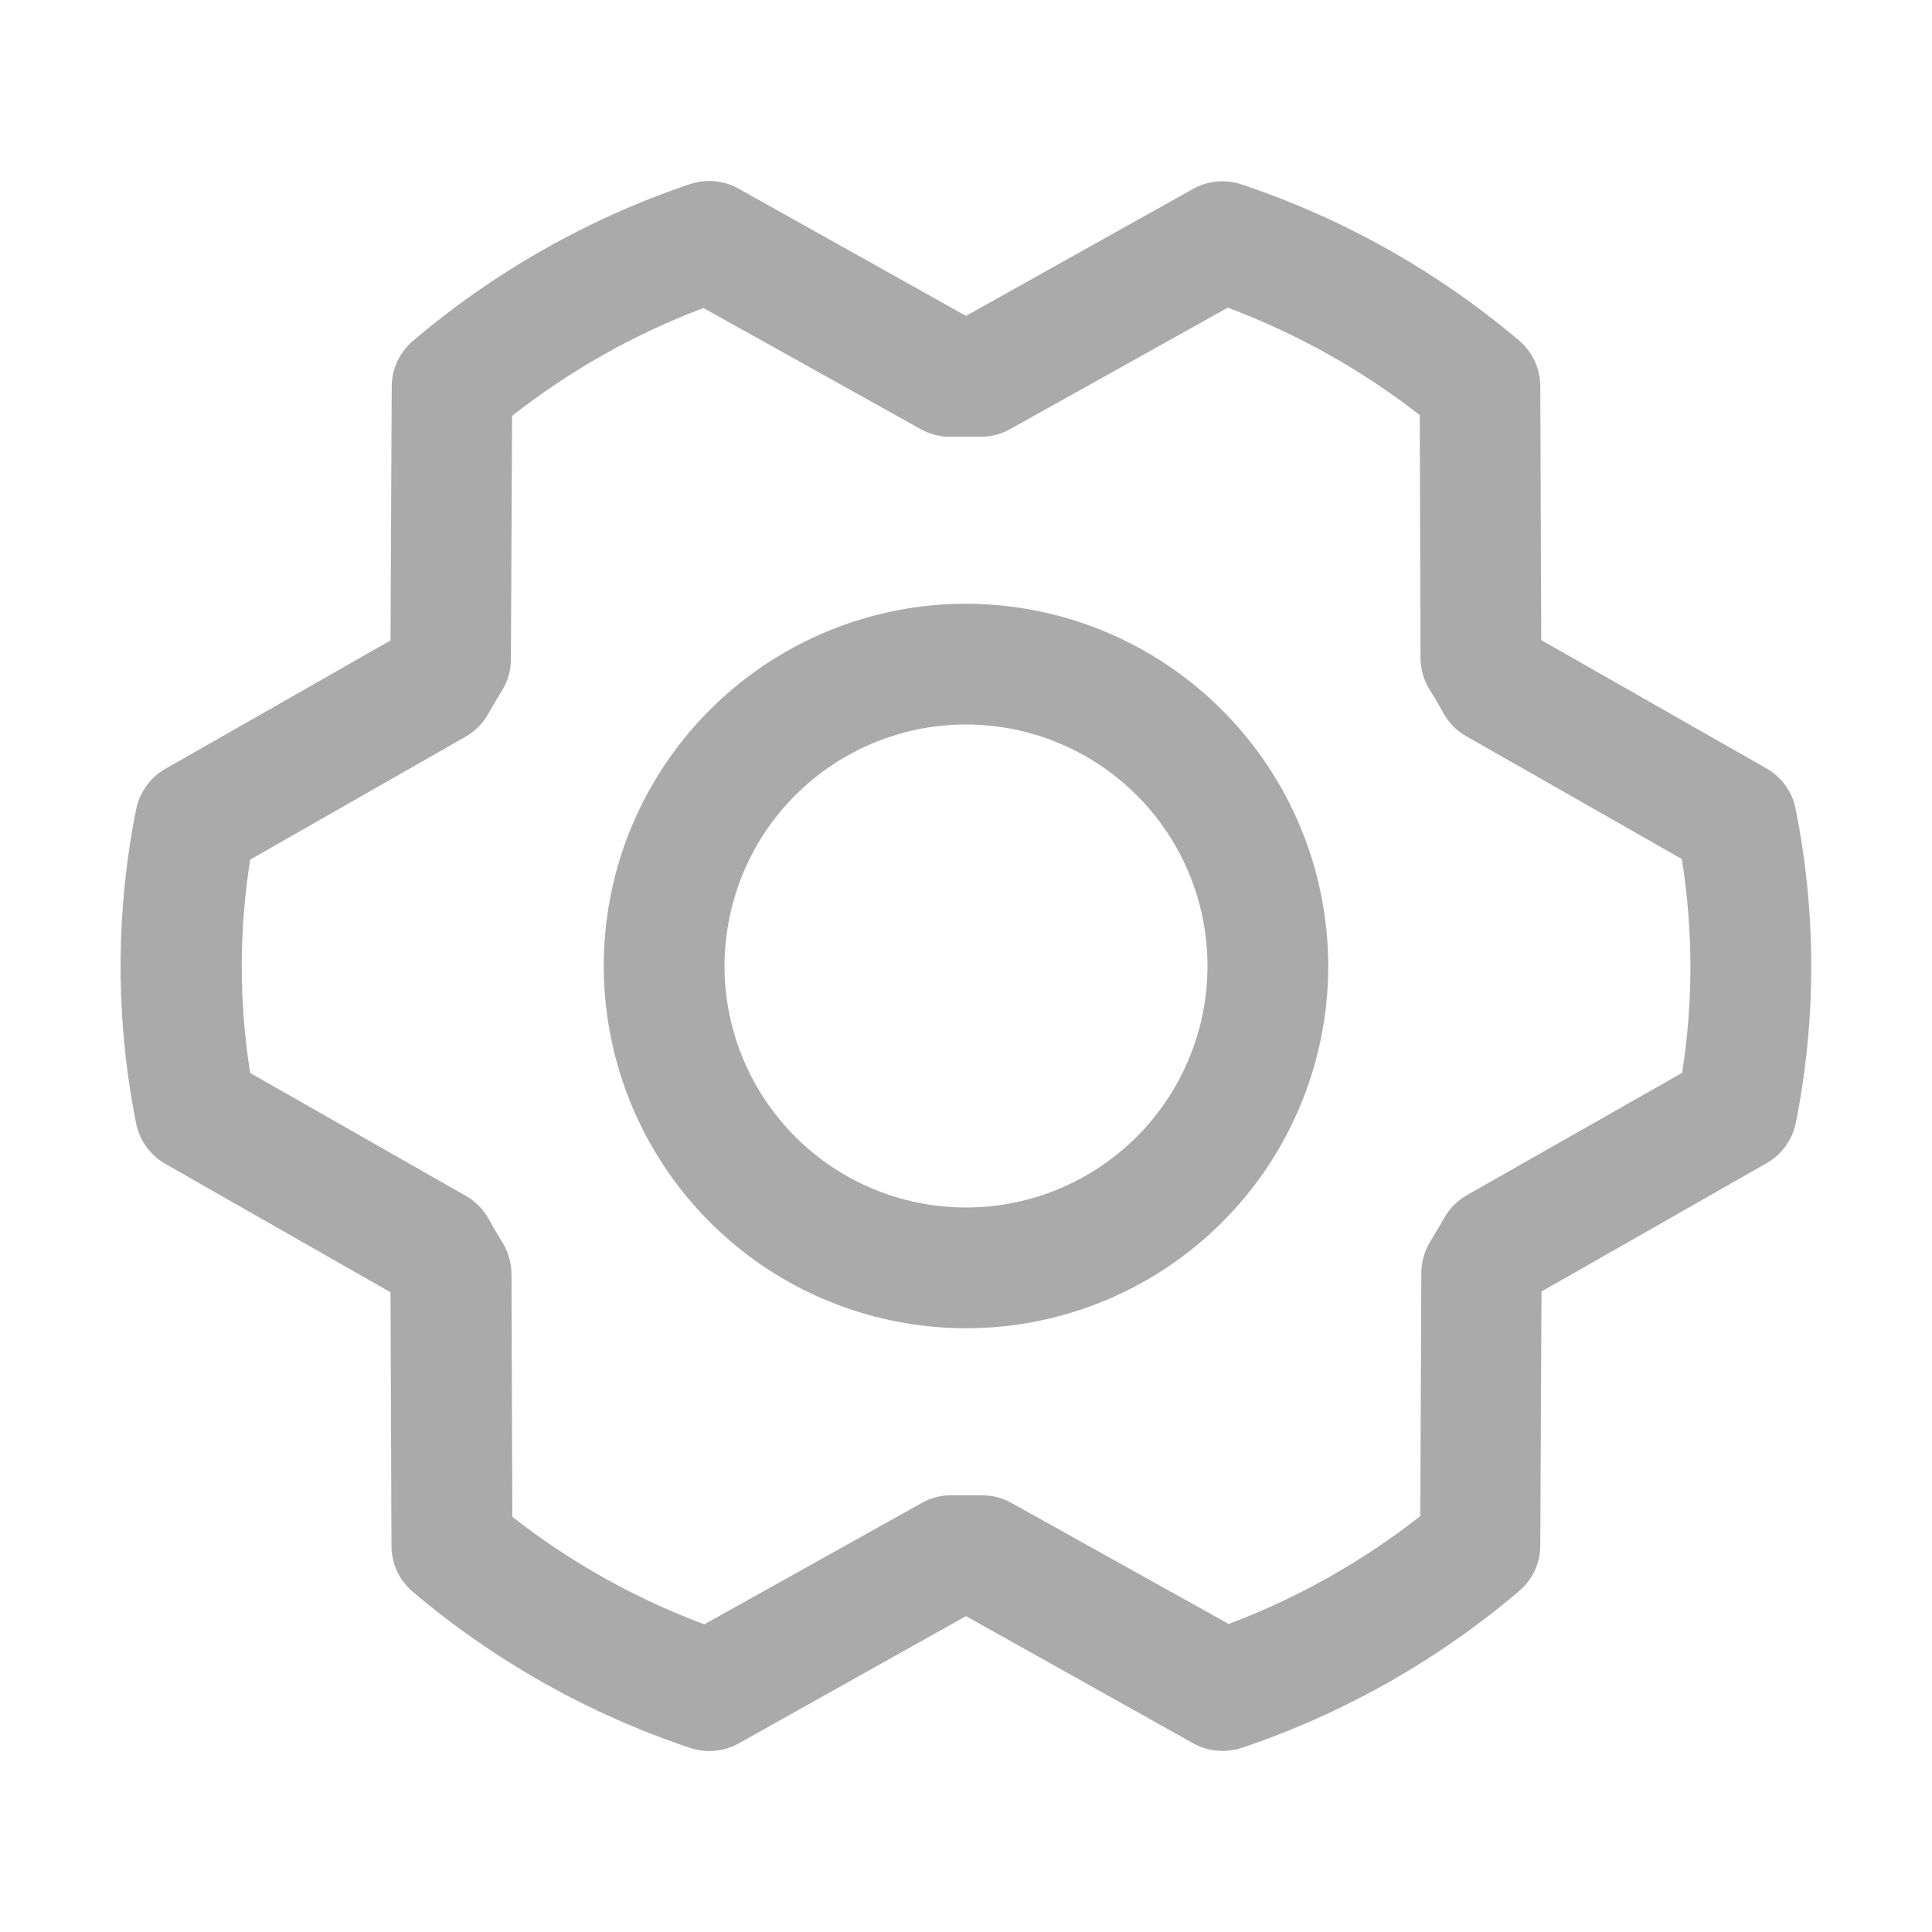 <svg
                xmlns="http://www.w3.org/2000/svg"
                width="16"
                height="16"
                viewBox="0 0 16 16"
                fill="none"
              >
                <path
                  d="M8 5C7.407 5 6.827 5.176 6.333 5.506C5.84 5.835 5.456 6.304 5.228 6.852C5.001 7.4 4.942 8.003 5.058 8.585C5.174 9.167 5.459 9.702 5.879 10.121C6.298 10.541 6.833 10.827 7.415 10.942C7.997 11.058 8.6 10.999 9.148 10.772C9.696 10.545 10.165 10.16 10.495 9.667C10.824 9.173 11 8.593 11 8C10.999 7.205 10.683 6.442 10.12 5.88C9.558 5.317 8.796 5.001 8 5ZM8 10C7.605 10 7.218 9.883 6.889 9.663C6.56 9.443 6.304 9.131 6.152 8.765C6.001 8.4 5.961 7.998 6.039 7.61C6.116 7.222 6.306 6.865 6.586 6.586C6.866 6.306 7.222 6.116 7.61 6.038C7.998 5.961 8.4 6.001 8.765 6.152C9.131 6.304 9.443 6.56 9.663 6.889C9.883 7.218 10 7.604 10 8C10 8.53 9.789 9.039 9.414 9.414C9.039 9.789 8.531 10 8 10ZM14.871 6.701C14.857 6.63 14.829 6.564 14.787 6.505C14.745 6.447 14.691 6.399 14.628 6.363L12.764 5.301L12.756 3.199C12.756 3.127 12.74 3.056 12.71 2.99C12.679 2.924 12.635 2.866 12.579 2.819C11.903 2.247 11.124 1.809 10.284 1.528C10.218 1.505 10.148 1.497 10.079 1.503C10.009 1.51 9.942 1.53 9.881 1.564L8 2.616L6.118 1.563C6.057 1.528 5.989 1.507 5.919 1.501C5.85 1.494 5.78 1.503 5.713 1.525C4.874 1.808 4.096 2.249 3.421 2.822C3.366 2.869 3.321 2.927 3.291 2.992C3.26 3.058 3.244 3.129 3.244 3.201L3.234 5.304L1.37 6.367C1.308 6.402 1.254 6.451 1.212 6.509C1.17 6.567 1.141 6.634 1.127 6.704C0.956 7.562 0.956 8.444 1.127 9.302C1.141 9.372 1.17 9.439 1.212 9.497C1.254 9.555 1.308 9.604 1.37 9.639L3.234 10.702L3.242 12.803C3.242 12.876 3.258 12.947 3.289 13.013C3.319 13.078 3.364 13.136 3.419 13.183C4.095 13.755 4.874 14.194 5.714 14.475C5.78 14.497 5.85 14.506 5.92 14.499C5.989 14.493 6.057 14.472 6.118 14.438L8 13.384L9.883 14.438C9.957 14.479 10.041 14.501 10.126 14.5C10.181 14.5 10.235 14.491 10.287 14.474C11.126 14.191 11.904 13.751 12.579 13.178C12.635 13.131 12.679 13.073 12.71 13.008C12.74 12.942 12.756 12.871 12.756 12.799L12.766 10.696L14.63 9.633C14.693 9.598 14.746 9.549 14.788 9.491C14.83 9.433 14.859 9.366 14.873 9.296C15.043 8.439 15.042 7.557 14.871 6.701ZM13.934 8.883L12.148 9.898C12.07 9.943 12.005 10.007 11.961 10.086C11.925 10.148 11.886 10.214 11.848 10.277C11.798 10.356 11.772 10.447 11.771 10.54L11.762 12.556C11.282 12.932 10.747 13.234 10.176 13.449L8.375 12.446C8.3 12.404 8.216 12.383 8.131 12.383H8.119C8.043 12.383 7.967 12.383 7.891 12.383C7.802 12.381 7.713 12.402 7.635 12.446L5.833 13.452C5.26 13.238 4.724 12.938 4.243 12.562L4.236 10.55C4.235 10.457 4.209 10.365 4.159 10.286C4.121 10.224 4.083 10.161 4.047 10.095C4.003 10.016 3.938 9.95 3.859 9.904L2.072 8.886C1.979 8.301 1.979 7.705 2.072 7.119L3.854 6.102C3.933 6.057 3.998 5.993 4.042 5.914C4.078 5.852 4.116 5.786 4.155 5.723C4.205 5.644 4.231 5.553 4.231 5.46L4.241 3.444C4.721 3.067 5.255 2.766 5.826 2.551L7.625 3.554C7.703 3.598 7.792 3.619 7.881 3.617C7.957 3.617 8.033 3.617 8.109 3.617C8.198 3.619 8.287 3.598 8.365 3.554L10.168 2.548C10.74 2.762 11.276 3.062 11.758 3.438L11.764 5.45C11.765 5.543 11.791 5.635 11.841 5.714C11.88 5.776 11.918 5.839 11.953 5.905C11.997 5.984 12.062 6.051 12.141 6.096L13.928 7.114C14.022 7.7 14.023 8.297 13.931 8.883H13.934Z"
                  fill="#AAAAAA"
                />
              </svg>
